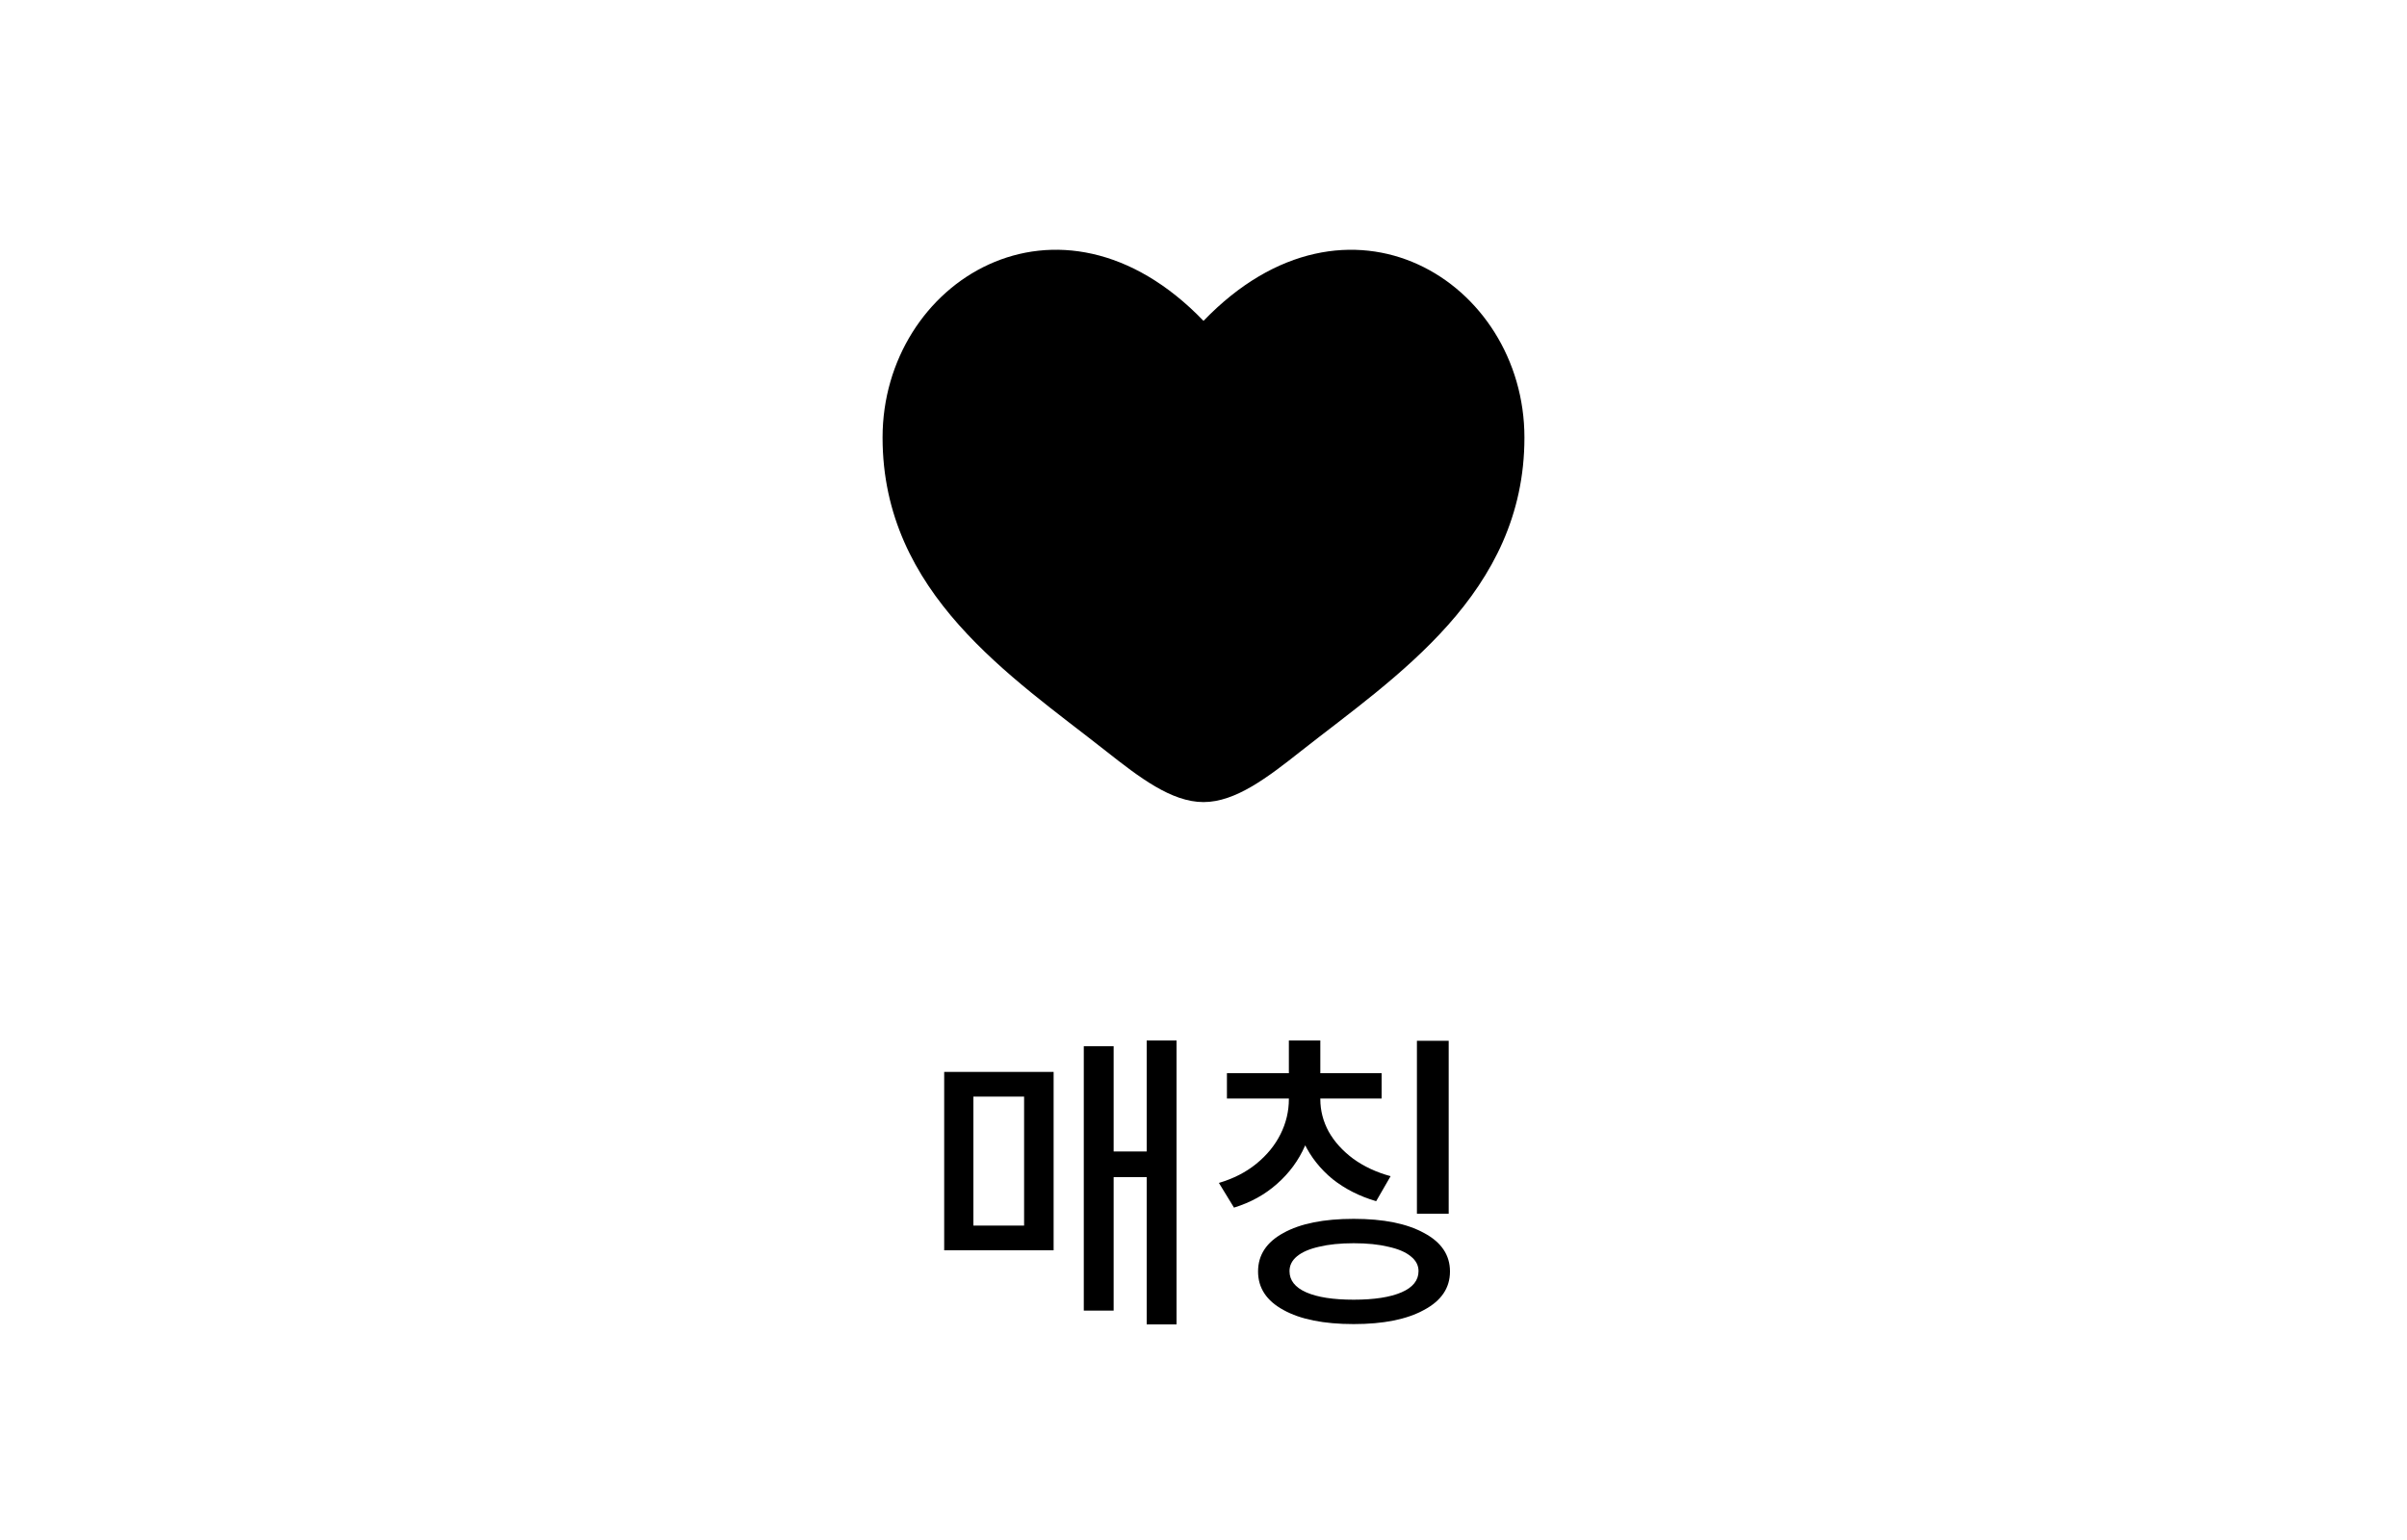 <svg width="75" height="48" viewBox="0 0 75 48" fill="none" xmlns="http://www.w3.org/2000/svg">
<path d="M27.5 13.637C27.5 18.5 31.52 21.091 34.462 23.411C35.5 24.229 36.5 25 37.5 25C38.5 25 39.5 24.23 40.538 23.41C43.481 21.092 47.5 18.5 47.5 13.638C47.5 8.776 42 5.325 37.5 10.001C33 5.325 27.5 8.774 27.5 13.637Z" fill="currentColor"/>
<path d="M36.66 32.43V41.28H35.73V32.43H36.66ZM36.06 35.89V36.69H34.45V35.89H36.06ZM34.7 32.61V40.85H33.77V32.61H34.7ZM32.83 33.41V38.97H29.42V33.41H32.83ZM30.33 34.18V38.2H31.91V34.18H30.33ZM40.96 33.9V34.26C40.96 34.78 40.86 35.267 40.66 35.72C40.46 36.173 40.17 36.567 39.79 36.9C39.417 37.233 38.97 37.48 38.45 37.64L37.98 36.87C38.433 36.737 38.823 36.537 39.15 36.27C39.477 36.003 39.727 35.697 39.9 35.35C40.073 35.003 40.16 34.64 40.16 34.26V33.9H40.96ZM41.14 33.9V34.26C41.14 34.613 41.227 34.95 41.4 35.27C41.58 35.59 41.837 35.873 42.17 36.12C42.503 36.36 42.89 36.54 43.33 36.66L42.88 37.44C42.36 37.287 41.907 37.057 41.52 36.75C41.14 36.437 40.847 36.067 40.64 35.64C40.44 35.213 40.34 34.753 40.34 34.26V33.9H41.14ZM43.05 33.45V34.24H38.23V33.45H43.05ZM41.14 32.43V33.8H40.16V32.43H41.14ZM45.14 32.44V37.83H44.15V32.44H45.14ZM42.18 37.99C43.107 37.99 43.837 38.137 44.37 38.43C44.91 38.717 45.18 39.117 45.18 39.63C45.18 40.143 44.91 40.543 44.37 40.83C43.837 41.123 43.107 41.27 42.18 41.27C41.247 41.27 40.517 41.123 39.99 40.83C39.463 40.543 39.2 40.143 39.2 39.63C39.2 39.117 39.463 38.717 39.99 38.43C40.517 38.137 41.247 37.99 42.18 37.99ZM42.18 38.75C41.76 38.75 41.4 38.787 41.1 38.86C40.8 38.927 40.57 39.027 40.41 39.16C40.257 39.287 40.18 39.44 40.18 39.62C40.18 39.907 40.353 40.127 40.7 40.28C41.047 40.433 41.54 40.51 42.18 40.51C42.82 40.51 43.317 40.433 43.67 40.28C44.023 40.127 44.2 39.907 44.2 39.62C44.2 39.44 44.12 39.287 43.96 39.16C43.8 39.027 43.567 38.927 43.26 38.86C42.96 38.787 42.6 38.75 42.18 38.75Z" fill="currentColor"/>
</svg>
